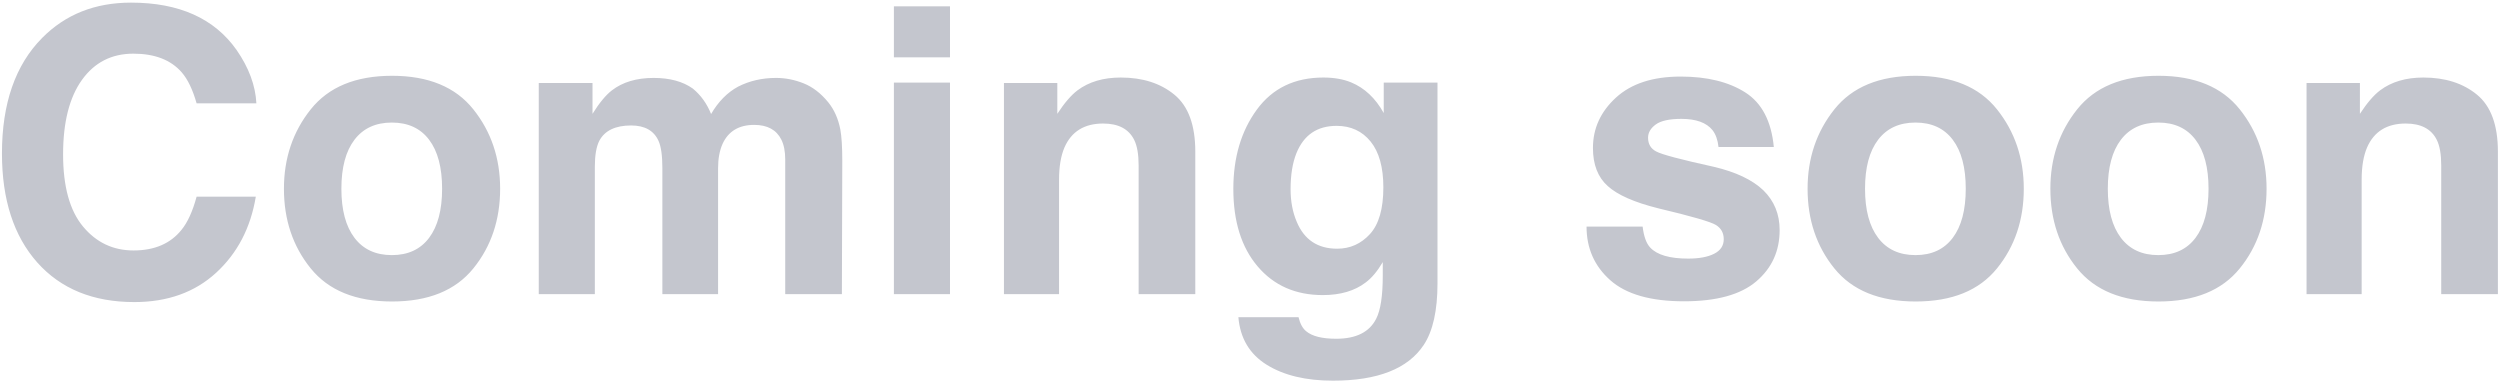 <svg width="629px" height="96px" viewBox="0 0 629 96" version="1.1" xmlns="http://www.w3.org/2000/svg" xmlns:xlink="http://www.w3.org/1999/xlink">
    <g id="Page-1" stroke="none" stroke-width="1" fill="none" fill-rule="evenodd">
        <g id="mtc_01_fix" transform="translate(-250, -632)" fill="#C4C6CE">
            <g id="hero" transform="translate(249, 80)">
                <path d="M1.492,590.6 C1.492,578.034 4.861,568.35 11.6,561.547 C17.459,555.622 24.913,552.66 33.963,552.66 C46.072,552.66 54.926,556.631 60.525,564.574 C63.618,569.034 65.278,573.51 65.506,578.002 L50.467,578.002 C49.49,574.551 48.237,571.947 46.707,570.189 C43.973,567.064 39.92,565.502 34.549,565.502 C29.08,565.502 24.767,567.707 21.609,572.118 C18.452,576.529 16.873,582.771 16.873,590.844 C16.873,598.917 18.541,604.963 21.878,608.983 C25.215,613.004 29.454,615.014 34.598,615.014 C39.871,615.014 43.891,613.288 46.658,609.838 C48.188,607.982 49.458,605.199 50.467,601.488 L65.359,601.488 C64.057,609.333 60.729,615.714 55.374,620.629 C50.019,625.544 43.159,628.002 34.793,628.002 C24.441,628.002 16.303,624.682 10.379,618.041 C4.454,611.368 1.492,602.221 1.492,590.6 Z M99.588,616.186 C103.657,616.186 106.782,614.737 108.963,611.84 C111.144,608.943 112.234,604.825 112.234,599.486 C112.234,594.148 111.144,590.038 108.963,587.157 C106.782,584.276 103.657,582.836 99.588,582.836 C95.519,582.836 92.386,584.276 90.188,587.157 C87.991,590.038 86.893,594.148 86.893,599.486 C86.893,604.825 87.991,608.943 90.188,611.84 C92.386,614.737 95.519,616.186 99.588,616.186 Z M126.834,599.486 C126.834,607.299 124.588,613.98 120.096,619.53 C115.603,625.08 108.784,627.855 99.637,627.855 C90.49,627.855 83.67,625.08 79.178,619.53 C74.686,613.98 72.439,607.299 72.439,599.486 C72.439,591.804 74.686,585.147 79.178,579.516 C83.67,573.884 90.49,571.068 99.637,571.068 C108.784,571.068 115.603,573.884 120.096,579.516 C124.588,585.147 126.834,591.804 126.834,599.486 Z M196.268,571.605 C198.611,571.605 200.923,572.061 203.201,572.973 C205.48,573.884 207.547,575.479 209.402,577.758 C210.9,579.613 211.909,581.892 212.43,584.594 C212.755,586.384 212.918,589.005 212.918,592.455 L212.82,626 L198.562,626 L198.562,592.113 C198.562,590.095 198.237,588.435 197.586,587.133 C196.349,584.659 194.07,583.422 190.75,583.422 C186.909,583.422 184.256,585.017 182.791,588.207 C182.042,589.9 181.668,591.934 181.668,594.311 L181.668,626 L167.654,626 L167.654,594.311 C167.654,591.153 167.329,588.858 166.678,587.426 C165.506,584.854 163.211,583.568 159.793,583.568 C155.822,583.568 153.152,584.854 151.785,587.426 C151.036,588.891 150.662,591.072 150.662,593.969 L150.662,626 L136.551,626 L136.551,572.875 L150.076,572.875 L150.076,580.639 C151.801,577.872 153.429,575.902 154.959,574.73 C157.661,572.647 161.16,571.605 165.457,571.605 C169.526,571.605 172.814,572.501 175.32,574.291 C177.339,575.951 178.868,578.083 179.91,580.688 C181.733,577.562 183.995,575.268 186.697,573.803 C189.562,572.338 192.752,571.605 196.268,571.605 Z M240.018,566.43 L225.906,566.43 L225.906,553.588 L240.018,553.588 L240.018,566.43 Z M225.906,572.777 L240.018,572.777 L240.018,626 L225.906,626 L225.906,572.777 Z M282.986,571.508 C288.488,571.508 292.988,572.948 296.487,575.829 C299.987,578.71 301.736,583.487 301.736,590.16 L301.736,626 L287.479,626 L287.479,593.627 C287.479,590.827 287.104,588.679 286.355,587.182 C284.988,584.447 282.384,583.08 278.543,583.08 C273.823,583.08 270.584,585.082 268.826,589.086 C267.915,591.202 267.459,593.904 267.459,597.191 L267.459,626 L253.592,626 L253.592,572.875 L267.02,572.875 L267.02,580.639 C268.81,577.904 270.503,575.935 272.098,574.73 C274.962,572.582 278.592,571.508 282.986,571.508 Z M337.43,614.574 C340.685,614.574 343.436,613.345 345.682,610.888 C347.928,608.43 349.051,604.516 349.051,599.145 C349.051,594.099 347.985,590.258 345.853,587.621 C343.72,584.984 340.864,583.666 337.283,583.666 C332.4,583.666 329.031,585.961 327.176,590.551 C326.199,592.992 325.711,596.003 325.711,599.584 C325.711,602.676 326.232,605.427 327.273,607.836 C329.161,612.328 332.547,614.574 337.43,614.574 Z M333.963,571.508 C336.632,571.508 338.96,571.915 340.945,572.729 C344.331,574.128 347.065,576.7 349.148,580.443 L349.148,572.777 L362.674,572.777 L362.674,623.266 C362.674,630.134 361.518,635.31 359.207,638.793 C355.236,644.783 347.619,647.777 336.355,647.777 C329.552,647.777 324.002,646.443 319.705,643.773 C315.408,641.104 313.032,637.117 312.576,631.811 L327.713,631.811 C328.104,633.438 328.738,634.61 329.617,635.326 C331.115,636.596 333.637,637.23 337.186,637.23 C342.199,637.23 345.551,635.554 347.244,632.201 C348.351,630.053 348.904,626.439 348.904,621.361 L348.904,617.943 C347.57,620.222 346.137,621.931 344.607,623.07 C341.84,625.186 338.244,626.244 333.816,626.244 C326.98,626.244 321.52,623.843 317.435,619.042 C313.349,614.241 311.307,607.738 311.307,599.535 C311.307,591.625 313.276,584.976 317.215,579.589 C321.154,574.201 326.736,571.508 333.963,571.508 Z M414.285,609.008 C414.578,611.482 415.213,613.24 416.189,614.281 C417.915,616.137 421.105,617.064 425.76,617.064 C428.494,617.064 430.667,616.658 432.278,615.844 C433.89,615.03 434.695,613.809 434.695,612.182 C434.695,610.619 434.044,609.431 432.742,608.617 C431.44,607.803 426.606,606.404 418.24,604.418 C412.218,602.921 407.97,601.049 405.496,598.803 C403.022,596.589 401.785,593.399 401.785,589.232 C401.785,584.317 403.714,580.093 407.571,576.562 C411.429,573.03 416.857,571.264 423.855,571.264 C430.496,571.264 435.908,572.59 440.091,575.243 C444.274,577.896 446.674,582.478 447.293,588.988 L433.377,588.988 C433.182,587.198 432.677,585.782 431.863,584.74 C430.333,582.852 427.729,581.908 424.051,581.908 C421.023,581.908 418.867,582.38 417.581,583.324 C416.295,584.268 415.652,585.375 415.652,586.645 C415.652,588.24 416.336,589.395 417.703,590.111 C419.07,590.86 423.904,592.146 432.205,593.969 C437.739,595.271 441.889,597.24 444.656,599.877 C447.391,602.546 448.758,605.883 448.758,609.887 C448.758,615.16 446.797,619.465 442.874,622.802 C438.951,626.138 432.889,627.807 424.686,627.807 C416.32,627.807 410.143,626.041 406.155,622.509 C402.168,618.977 400.174,614.477 400.174,609.008 L414.285,609.008 Z M482.938,616.186 C487.007,616.186 490.132,614.737 492.312,611.84 C494.493,608.943 495.584,604.825 495.584,599.486 C495.584,594.148 494.493,590.038 492.312,587.157 C490.132,584.276 487.007,582.836 482.938,582.836 C478.868,582.836 475.735,584.276 473.538,587.157 C471.341,590.038 470.242,594.148 470.242,599.486 C470.242,604.825 471.341,608.943 473.538,611.84 C475.735,614.737 478.868,616.186 482.938,616.186 Z M510.184,599.486 C510.184,607.299 507.938,613.98 503.445,619.53 C498.953,625.08 492.134,627.855 482.986,627.855 C473.839,627.855 467.02,625.08 462.527,619.53 C458.035,613.98 455.789,607.299 455.789,599.486 C455.789,591.804 458.035,585.147 462.527,579.516 C467.02,573.884 473.839,571.068 482.986,571.068 C492.134,571.068 498.953,573.884 503.445,579.516 C507.938,585.147 510.184,591.804 510.184,599.486 Z M544.021,616.186 C548.091,616.186 551.215,614.737 553.396,611.84 C555.577,608.943 556.668,604.825 556.668,599.486 C556.668,594.148 555.577,590.038 553.396,587.157 C551.215,584.276 548.091,582.836 544.021,582.836 C539.952,582.836 536.819,584.276 534.622,587.157 C532.425,590.038 531.326,594.148 531.326,599.486 C531.326,604.825 532.425,608.943 534.622,611.84 C536.819,614.737 539.952,616.186 544.021,616.186 Z M571.268,599.486 C571.268,607.299 569.022,613.98 564.529,619.53 C560.037,625.08 553.217,627.855 544.07,627.855 C534.923,627.855 528.104,625.08 523.611,619.53 C519.119,613.98 516.873,607.299 516.873,599.486 C516.873,591.804 519.119,585.147 523.611,579.516 C528.104,573.884 534.923,571.068 544.07,571.068 C553.217,571.068 560.037,573.884 564.529,579.516 C569.022,585.147 571.268,591.804 571.268,599.486 Z M610.721,571.508 C616.222,571.508 620.722,572.948 624.222,575.829 C627.721,578.71 629.471,583.487 629.471,590.16 L629.471,626 L615.213,626 L615.213,593.627 C615.213,590.827 614.839,588.679 614.09,587.182 C612.723,584.447 610.119,583.08 606.277,583.08 C601.557,583.08 598.318,585.082 596.561,589.086 C595.649,591.202 595.193,593.904 595.193,597.191 L595.193,626 L581.326,626 L581.326,572.875 L594.754,572.875 L594.754,580.639 C596.544,577.904 598.237,575.935 599.832,574.73 C602.697,572.582 606.326,571.508 610.721,571.508 Z" id="Coming-soon"></path>
            </g>
        </g>
    </g>
</svg>
